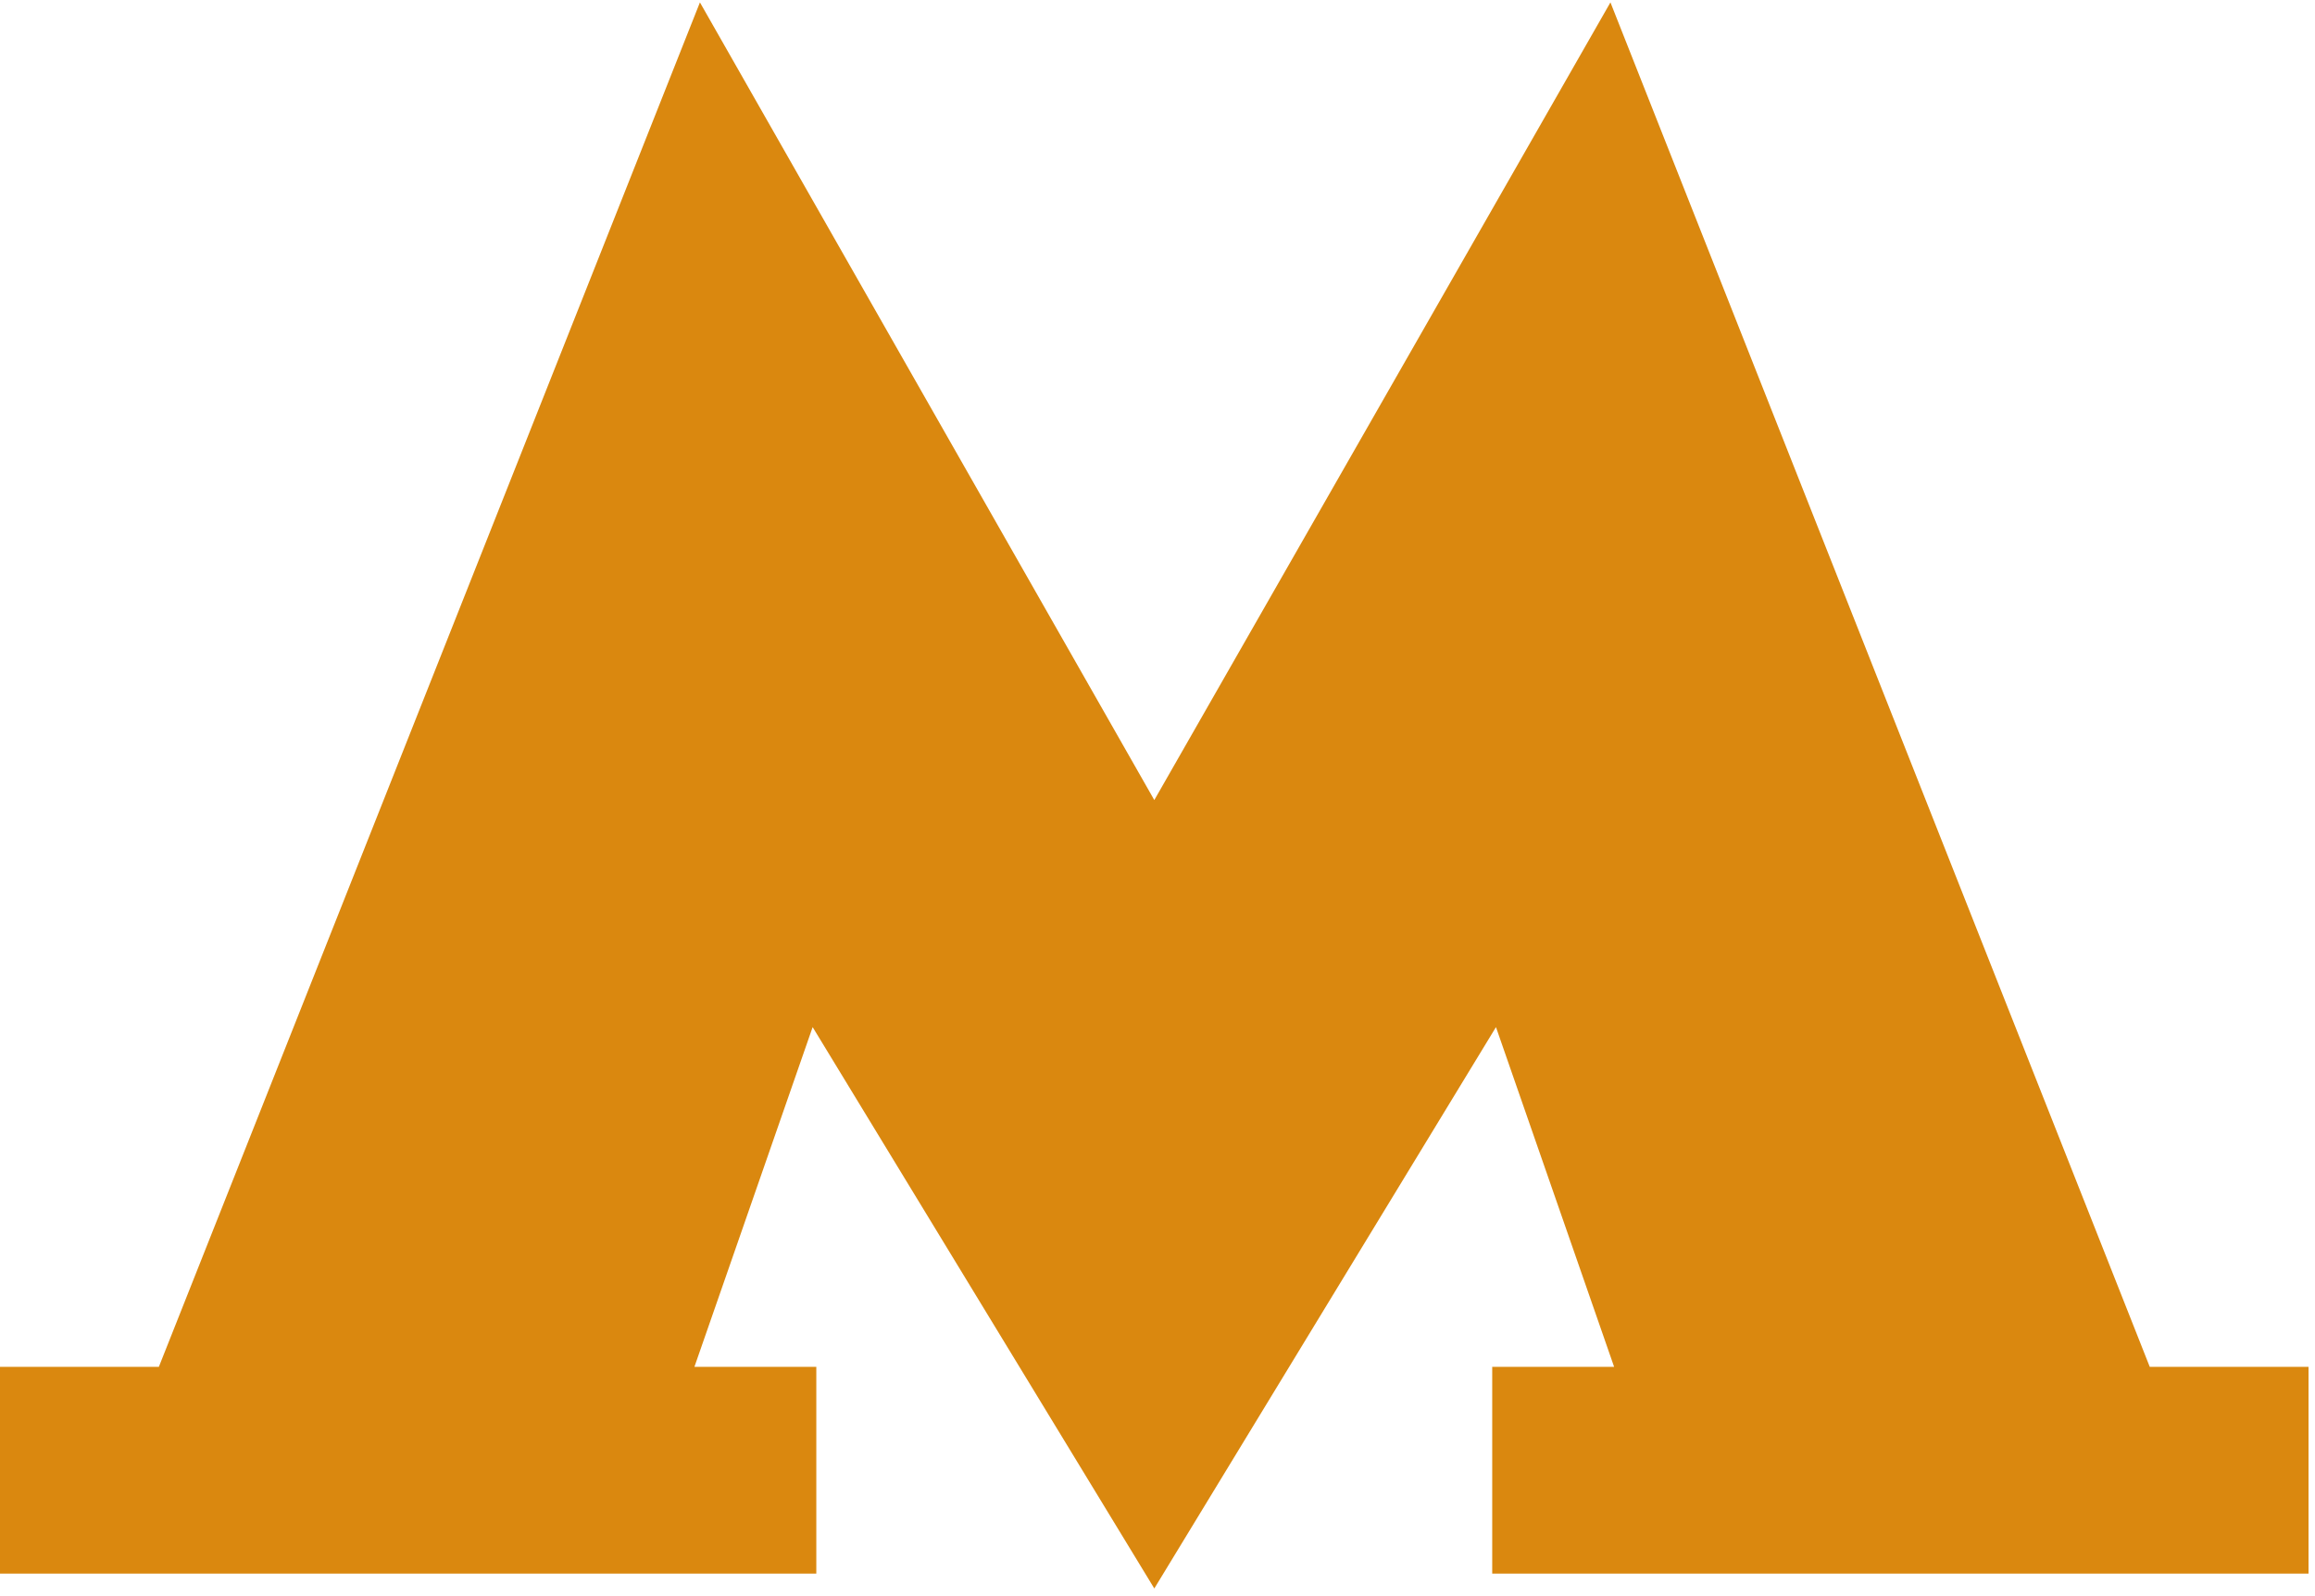 <svg width="29" height="20" viewBox="0 0 29 20" fill="none" xmlns="http://www.w3.org/2000/svg">
<path d="M26.93 17.127L20.174 0.03L14.46 10.025L8.768 0.03L1.99 17.127H0V19.718H10.226V17.127H8.699L10.18 12.87L14.46 19.904L18.74 12.87L20.22 17.127H18.693V19.718H28.919V17.127H26.93Z" fill="#DA880F"/>
</svg>
